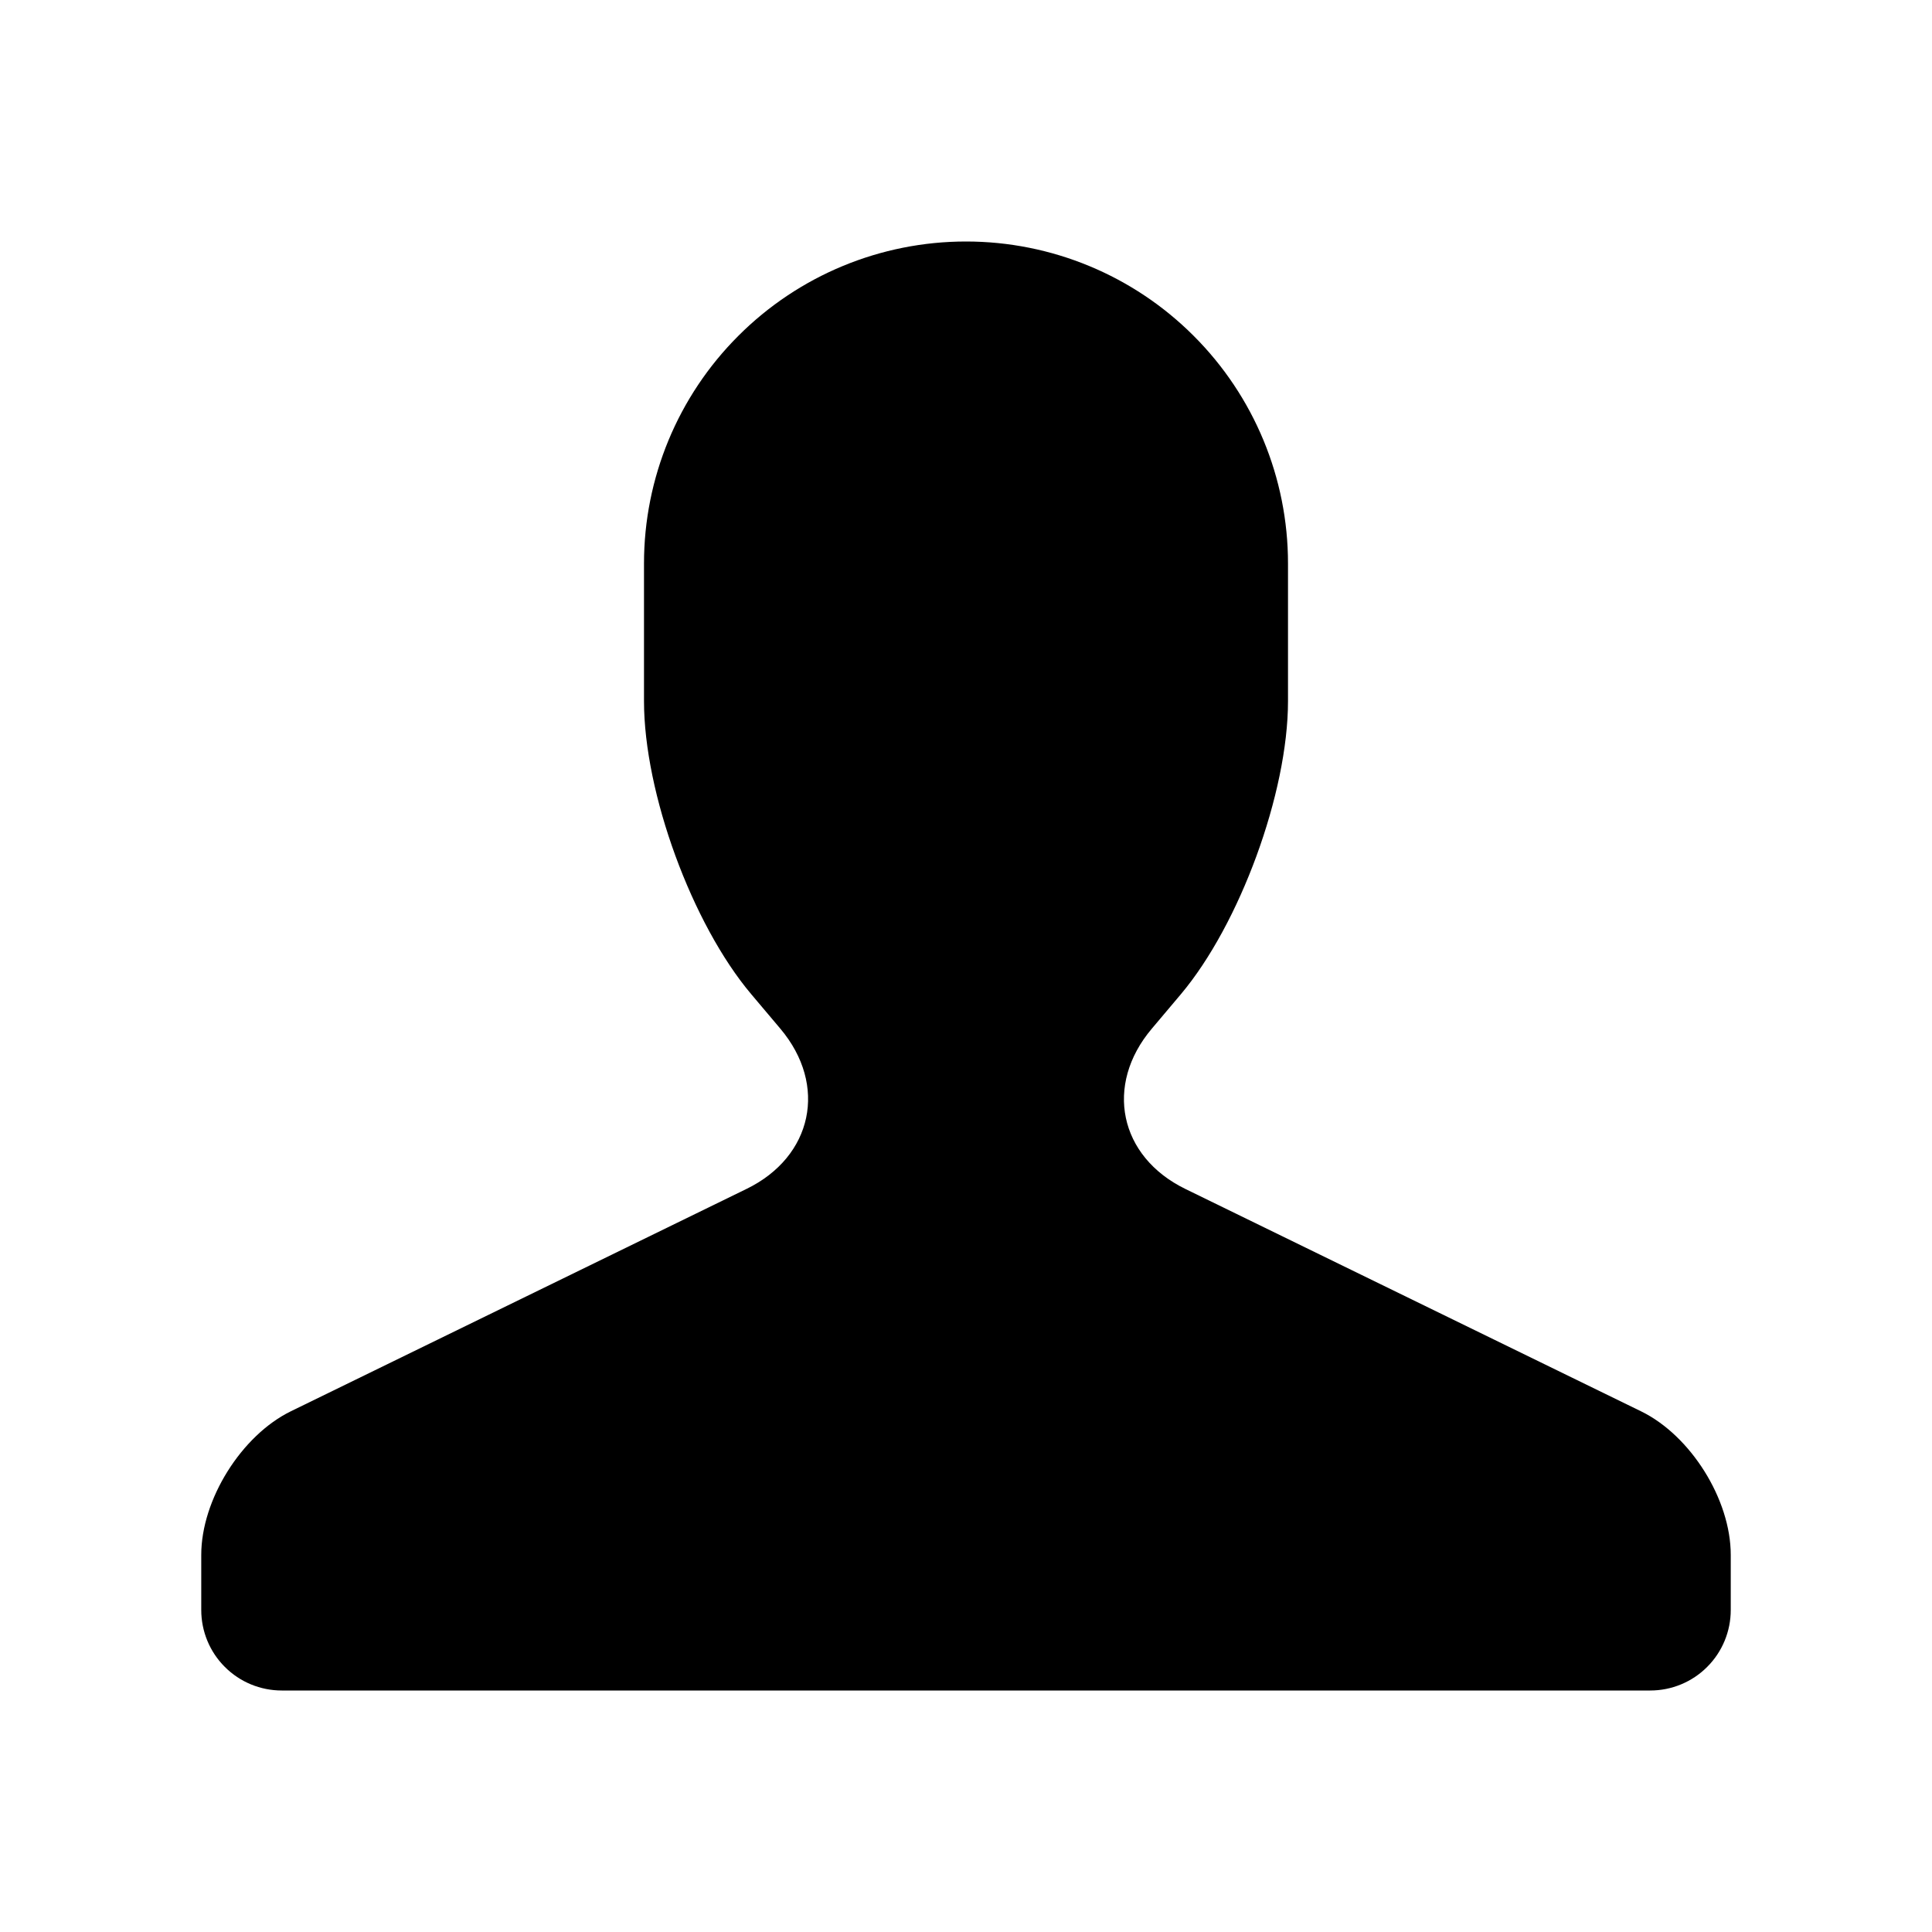 <svg width="24" height="24" viewBox="0 0 24 24" fill="none" xmlns="http://www.w3.org/2000/svg">
<path fill-rule="evenodd" clip-rule="evenodd" d="M2.5 20V19.315C2.5 18.63 2.998 17.832 3.614 17.531L9.274 14.769C10.095 14.369 10.286 13.481 9.694 12.779L9.332 12.35C8.596 11.478 8 9.85 8 8.71V7C8 5.939 8.421 4.922 9.172 4.172C9.922 3.421 10.939 3 12 3C13.061 3 14.078 3.421 14.828 4.172C15.579 4.922 16 5.939 16 7V8.71C16 9.85 15.4 11.483 14.668 12.352L14.307 12.78C13.717 13.479 13.901 14.368 14.726 14.77L20.386 17.532C21.001 17.832 21.5 18.625 21.5 19.315V20C21.5 20.265 21.395 20.52 21.207 20.707C21.02 20.895 20.765 21 20.5 21H3.5C3.235 21 2.98 20.895 2.793 20.707C2.605 20.52 2.5 20.265 2.5 20Z" fill="black"/>
</svg>

